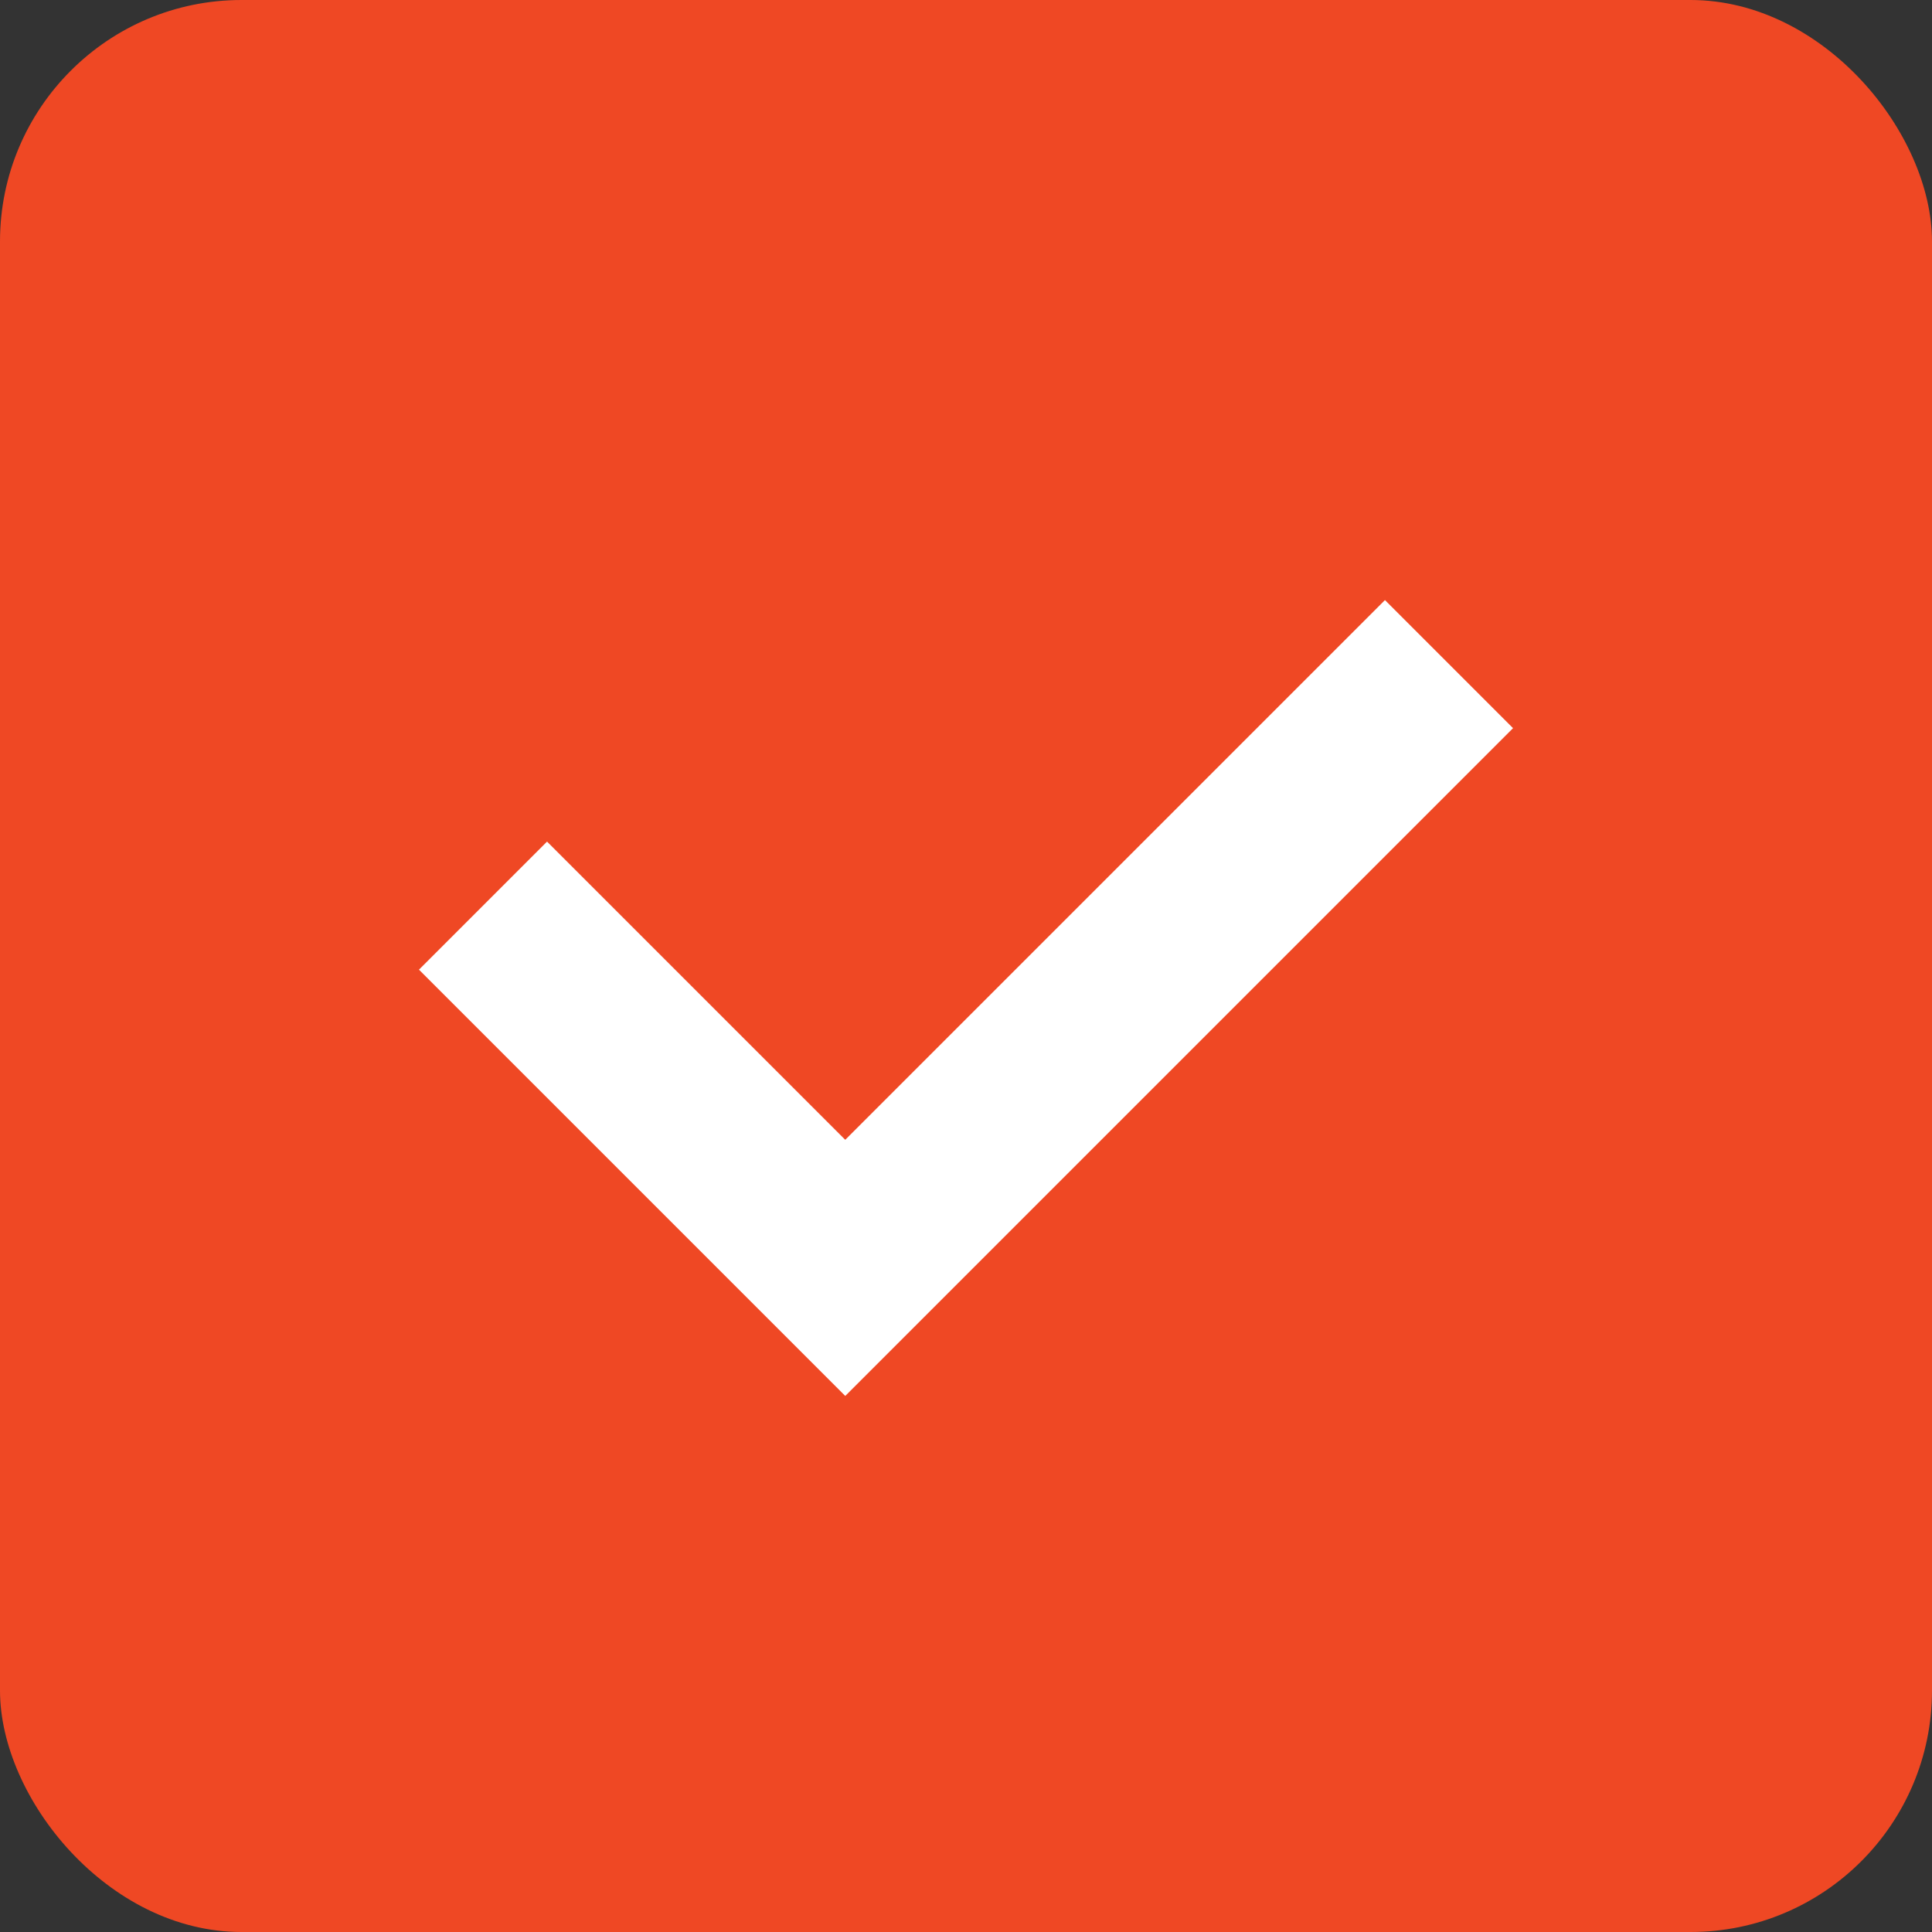 <svg width="16" height="16" viewBox="0 0 16 16" fill="none" xmlns="http://www.w3.org/2000/svg">
<rect x="0" y="0" width="16" height="16" fill="#333333" stroke="none"/>
<rect width="16" height="16" rx="2" fill="#EF4824"/>
<path d="M4 7.5L7 10.5L12 5.5" stroke="white" stroke-width="1.5"/>
</svg>
